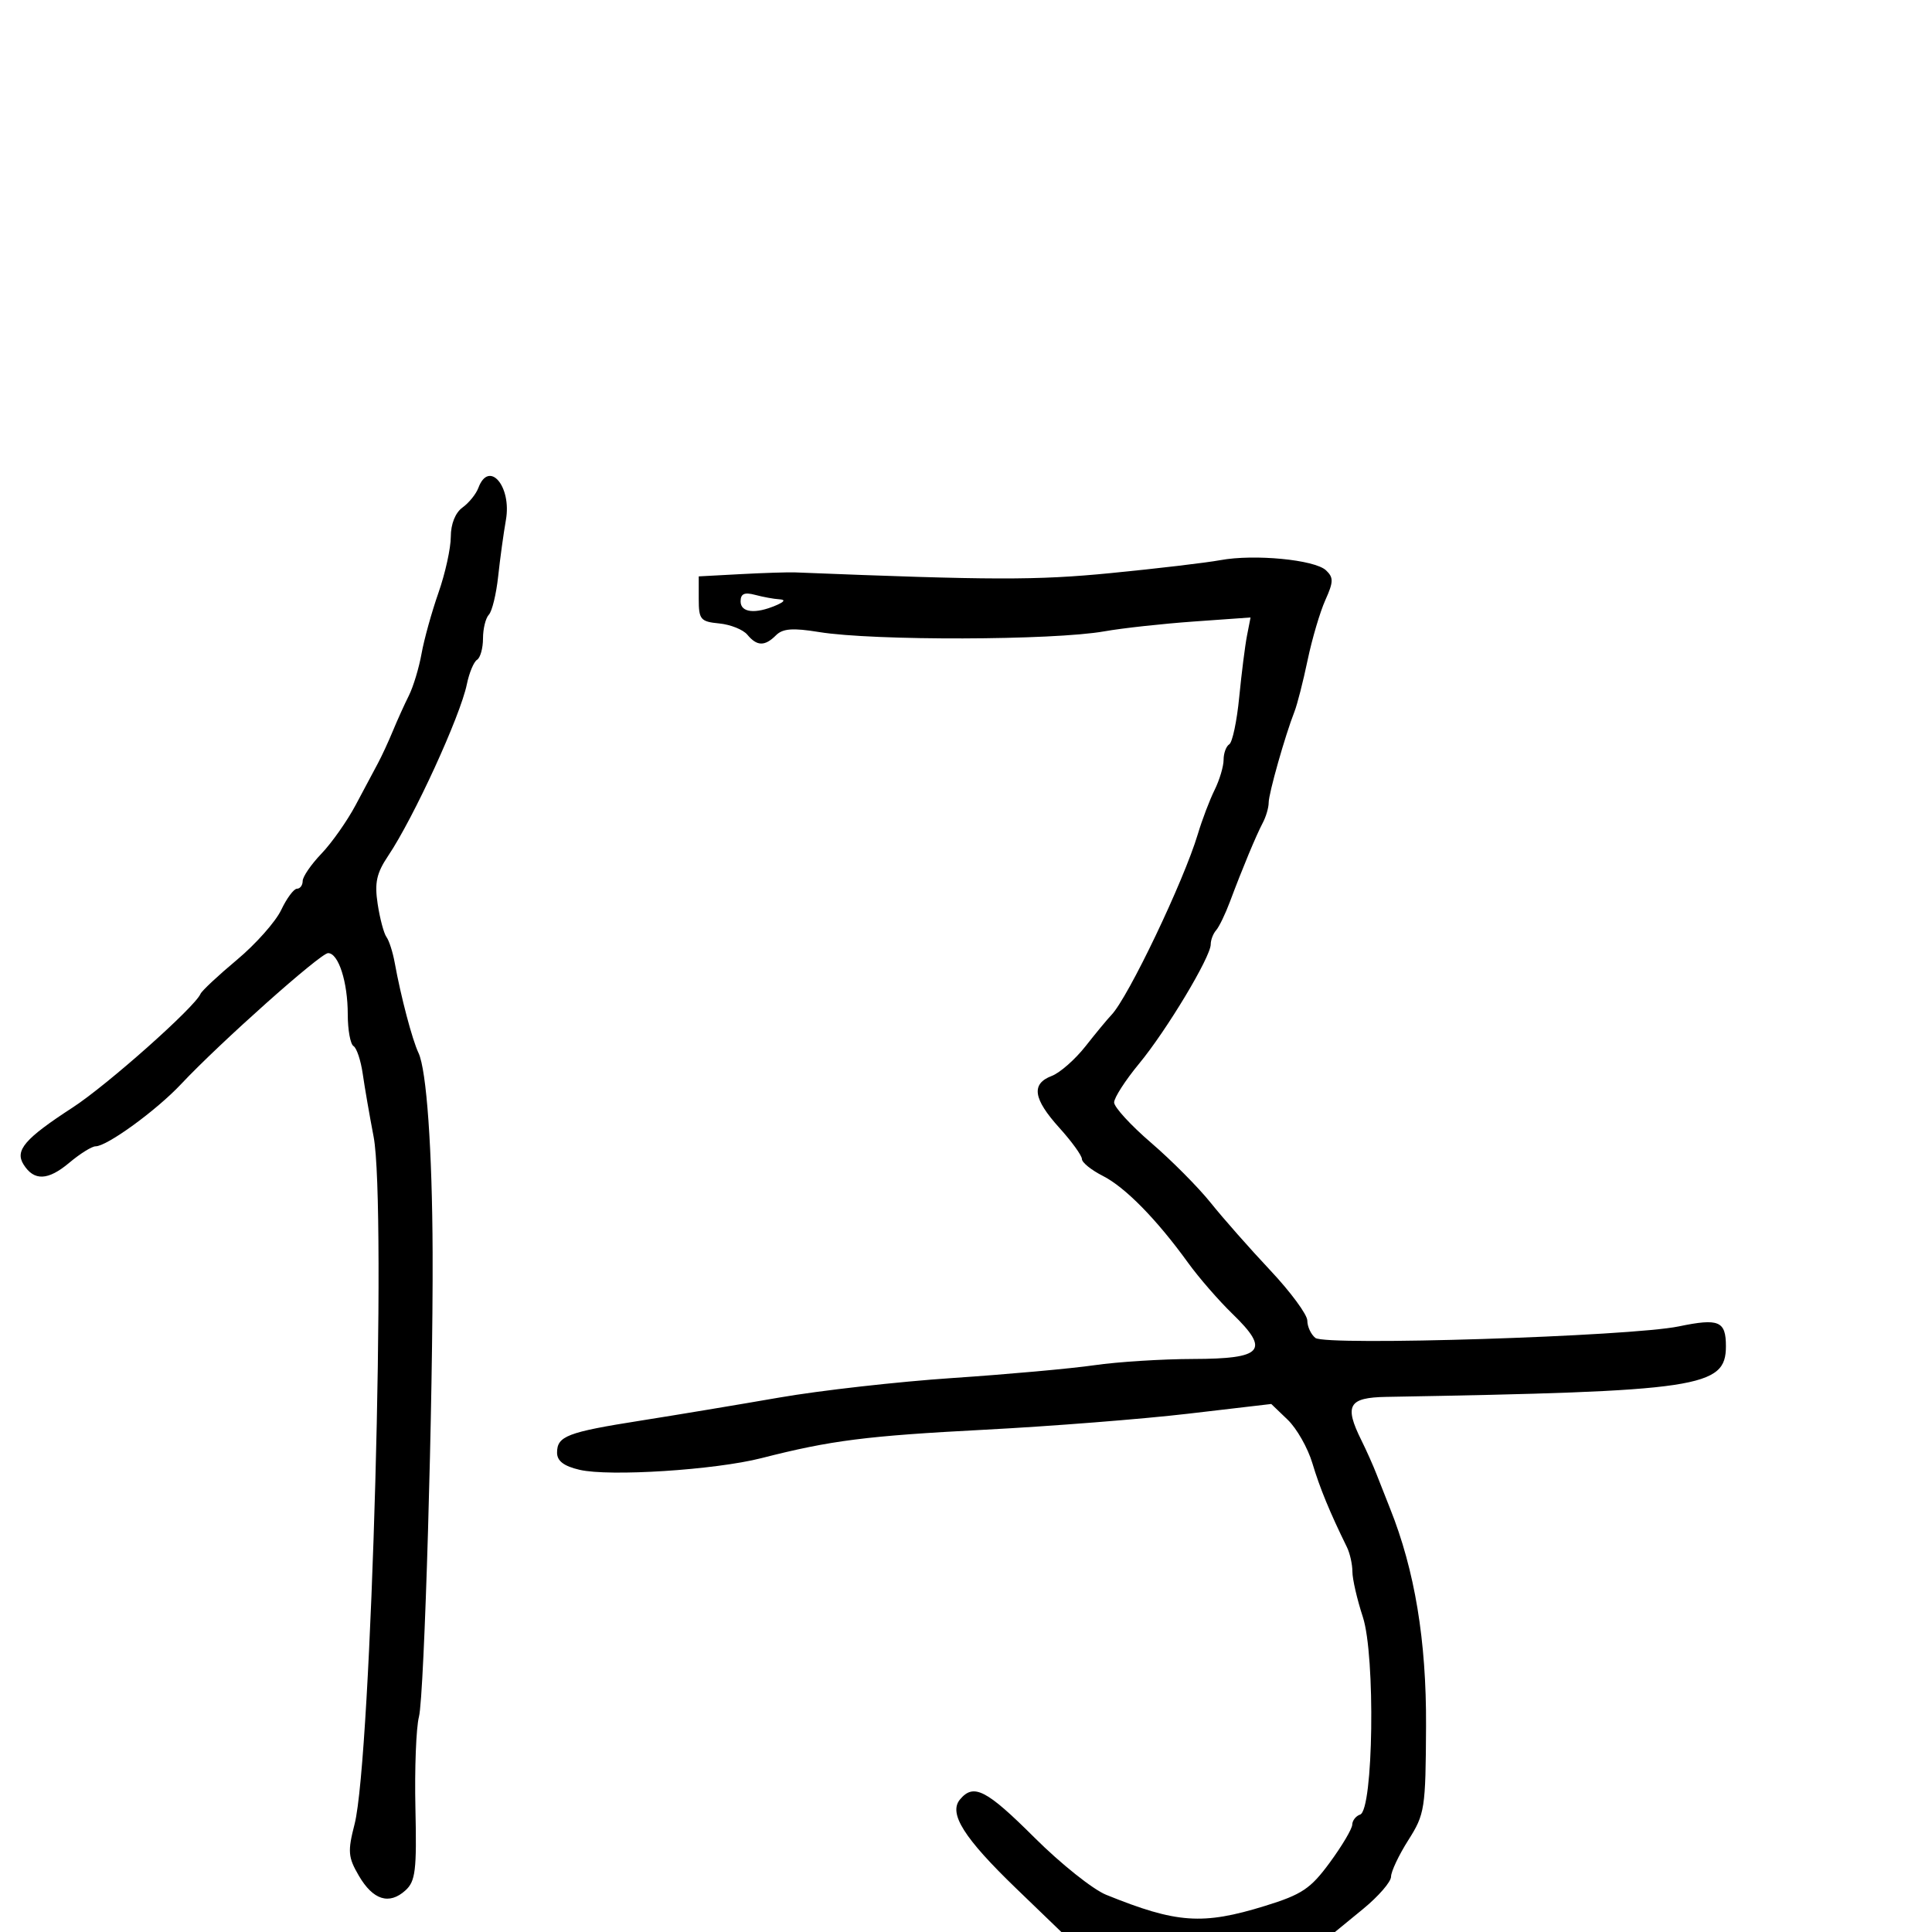 <svg xmlns="http://www.w3.org/2000/svg" width="300" height="300" viewBox="0 0 300 300" version="1.1">
  <defs/>
  <path d="M189.5,86.979 C194.773,86.007 204.139,86.907 205.896,88.555 C207.09,89.674 207.076,90.344 205.797,93.182 C204.975,95.007 203.737,99.2 203.046,102.5 C202.356,105.8 201.437,109.4 201.004,110.5 C199.564,114.162 197,123.21 197,124.628 C197,125.398 196.588,126.809 196.084,127.764 C195.049,129.725 192.935,134.804 190.99,140 C190.269,141.925 189.302,143.927 188.84,144.45 C188.378,144.972 188,145.961 188,146.646 C188,148.593 181.148,160 176.867,165.179 C174.74,167.753 173,170.456 173,171.186 C173,171.917 175.588,174.739 178.75,177.457 C181.912,180.176 186.075,184.368 188,186.772 C189.925,189.177 194.088,193.896 197.25,197.259 C200.412,200.623 203,204.135 203,205.065 C203,205.994 203.563,207.204 204.25,207.753 C205.839,209.021 253.181,207.519 260.676,205.963 C266.912,204.669 268,205.125 268,209.036 C268,215.452 263.977,216.052 215.25,216.908 C209.389,217.011 208.7,218.223 211.407,223.669 C212.182,225.226 213.251,227.625 213.783,229 C214.315,230.375 215.242,232.725 215.841,234.222 C219.687,243.823 221.499,254.762 221.435,268 C221.374,280.877 221.247,281.695 218.685,285.73 C217.208,288.057 216,290.614 216,291.413 C216,292.212 214.041,294.471 211.647,296.433 L207.294,300 L164.806,300 L157.805,293.25 C149.689,285.425 147.264,281.592 149.06,279.428 C151.179,276.875 153.148,277.882 160.643,285.352 C164.7,289.396 169.702,293.387 171.76,294.221 C182.719,298.664 186.728,298.945 196.42,295.952 C202.175,294.175 203.506,293.283 206.5,289.202 C208.398,286.616 209.962,283.975 209.975,283.333 C209.989,282.692 210.539,281.987 211.198,281.767 C213.259,281.08 213.589,257.096 211.62,251.078 C210.729,248.353 210,245.19 210,244.049 C210,242.907 209.616,241.191 209.147,240.236 C206.491,234.829 204.928,231.03 203.784,227.202 C203.078,224.838 201.353,221.803 199.951,220.457 L197.401,218.01 L184.486,219.521 C177.383,220.352 163.217,221.467 153.007,222 C134.483,222.966 129.047,223.656 118.229,226.42 C111.036,228.257 94.631,229.31 90,228.232 C87.555,227.663 86.5,226.86 86.5,225.568 C86.5,222.996 88.08,222.391 99.5,220.59 C105,219.722 114.675,218.113 121,217.013 C127.325,215.913 139.45,214.546 147.944,213.975 C156.439,213.404 166.339,212.51 169.944,211.988 C173.55,211.466 180.452,211.031 185.281,211.02 C196.124,210.995 197.25,209.709 191.394,204.033 C189.252,201.958 186.15,198.39 184.5,196.106 C179.622,189.352 174.719,184.352 171.25,182.595 C169.463,181.689 168,180.511 168,179.977 C168,179.443 166.425,177.262 164.5,175.132 C160.425,170.621 160.083,168.299 163.313,167.071 C164.585,166.588 166.947,164.511 168.563,162.457 C170.178,160.403 171.986,158.218 172.579,157.603 C175.176,154.911 183.809,136.839 186.004,129.5 C186.662,127.3 187.83,124.226 188.6,122.669 C189.37,121.112 190,119.001 190,117.978 C190,116.955 190.397,115.873 190.882,115.573 C191.367,115.273 192.061,111.984 192.424,108.264 C192.787,104.544 193.332,100.236 193.635,98.69 L194.185,95.881 L185.343,96.511 C180.479,96.858 174.25,97.542 171.5,98.031 C163.541,99.446 135.615,99.517 127.183,98.144 C123.114,97.481 121.546,97.597 120.504,98.639 C118.761,100.382 117.544,100.36 116.048,98.558 C115.39,97.765 113.422,96.977 111.676,96.808 C108.772,96.526 108.5,96.201 108.5,93 L108.5,89.5 L115,89.151 C118.575,88.96 122.4,88.839 123.5,88.883 C154.137,90.108 160.907,90.123 172.5,88.988 C179.65,88.289 187.3,87.384 189.5,86.979 Z M74.284,75.75 C75.924,71.355 79.481,75.505 78.558,80.736 C78.192,82.806 77.651,86.75 77.355,89.5 C77.058,92.25 76.407,94.928 75.908,95.45 C75.409,95.973 75,97.633 75,99.141 C75,100.649 74.585,102.139 74.077,102.452 C73.569,102.766 72.855,104.48 72.49,106.261 C71.477,111.199 64.234,126.993 60.284,132.877 C58.466,135.586 58.141,137.07 58.645,140.377 C58.99,142.645 59.605,144.95 60.011,145.5 C60.417,146.05 60.994,147.85 61.293,149.5 C62.248,154.771 64.006,161.437 64.984,163.5 C66.241,166.151 67.114,178.5 67.176,194.5 C67.263,216.798 65.893,263.351 65.054,266.581 C64.615,268.275 64.368,274.668 64.506,280.786 C64.723,290.436 64.517,292.127 62.953,293.543 C60.426,295.829 57.928,295.041 55.72,291.261 C54.045,288.392 53.97,287.492 55.056,283.264 C57.674,273.07 60.054,187.141 58.013,176.5 C57.38,173.2 56.621,168.81 56.325,166.744 C56.03,164.678 55.386,162.739 54.894,162.435 C54.402,162.131 54,159.913 54,157.506 C54,152.487 52.559,148 50.946,148 C49.77,148 34.138,161.93 28.112,168.347 C24.29,172.418 16.618,178 14.844,178 C14.264,178 12.426,179.146 10.761,180.548 C7.457,183.328 5.291,183.415 3.665,180.834 C2.275,178.627 3.836,176.812 11.286,171.971 C16.652,168.484 30.268,156.383 31.133,154.331 C31.335,153.853 33.883,151.47 36.796,149.036 C39.708,146.602 42.797,143.123 43.66,141.305 C44.522,139.487 45.627,138 46.114,138 C46.601,138 47,137.459 47,136.798 C47,136.136 48.313,134.224 49.919,132.548 C51.524,130.871 53.914,127.475 55.229,125 C56.545,122.525 58.104,119.6 58.694,118.5 C59.284,117.4 60.324,115.15 61.005,113.5 C61.686,111.85 62.806,109.375 63.493,108 C64.18,106.625 65.064,103.7 65.457,101.5 C65.85,99.3 67.033,95.041 68.086,92.035 C69.139,89.029 70,85.117 70,83.341 C70,81.369 70.706,79.605 71.816,78.807 C72.815,78.088 73.925,76.713 74.284,75.75 Z M115,93.383 C115,95.128 117.28,95.383 120.5,94 C121.846,93.422 122.009,93.113 121,93.057 C120.175,93.01 118.487,92.701 117.25,92.37 C115.596,91.926 115,92.195 115,93.383 Z"/>
</svg>

